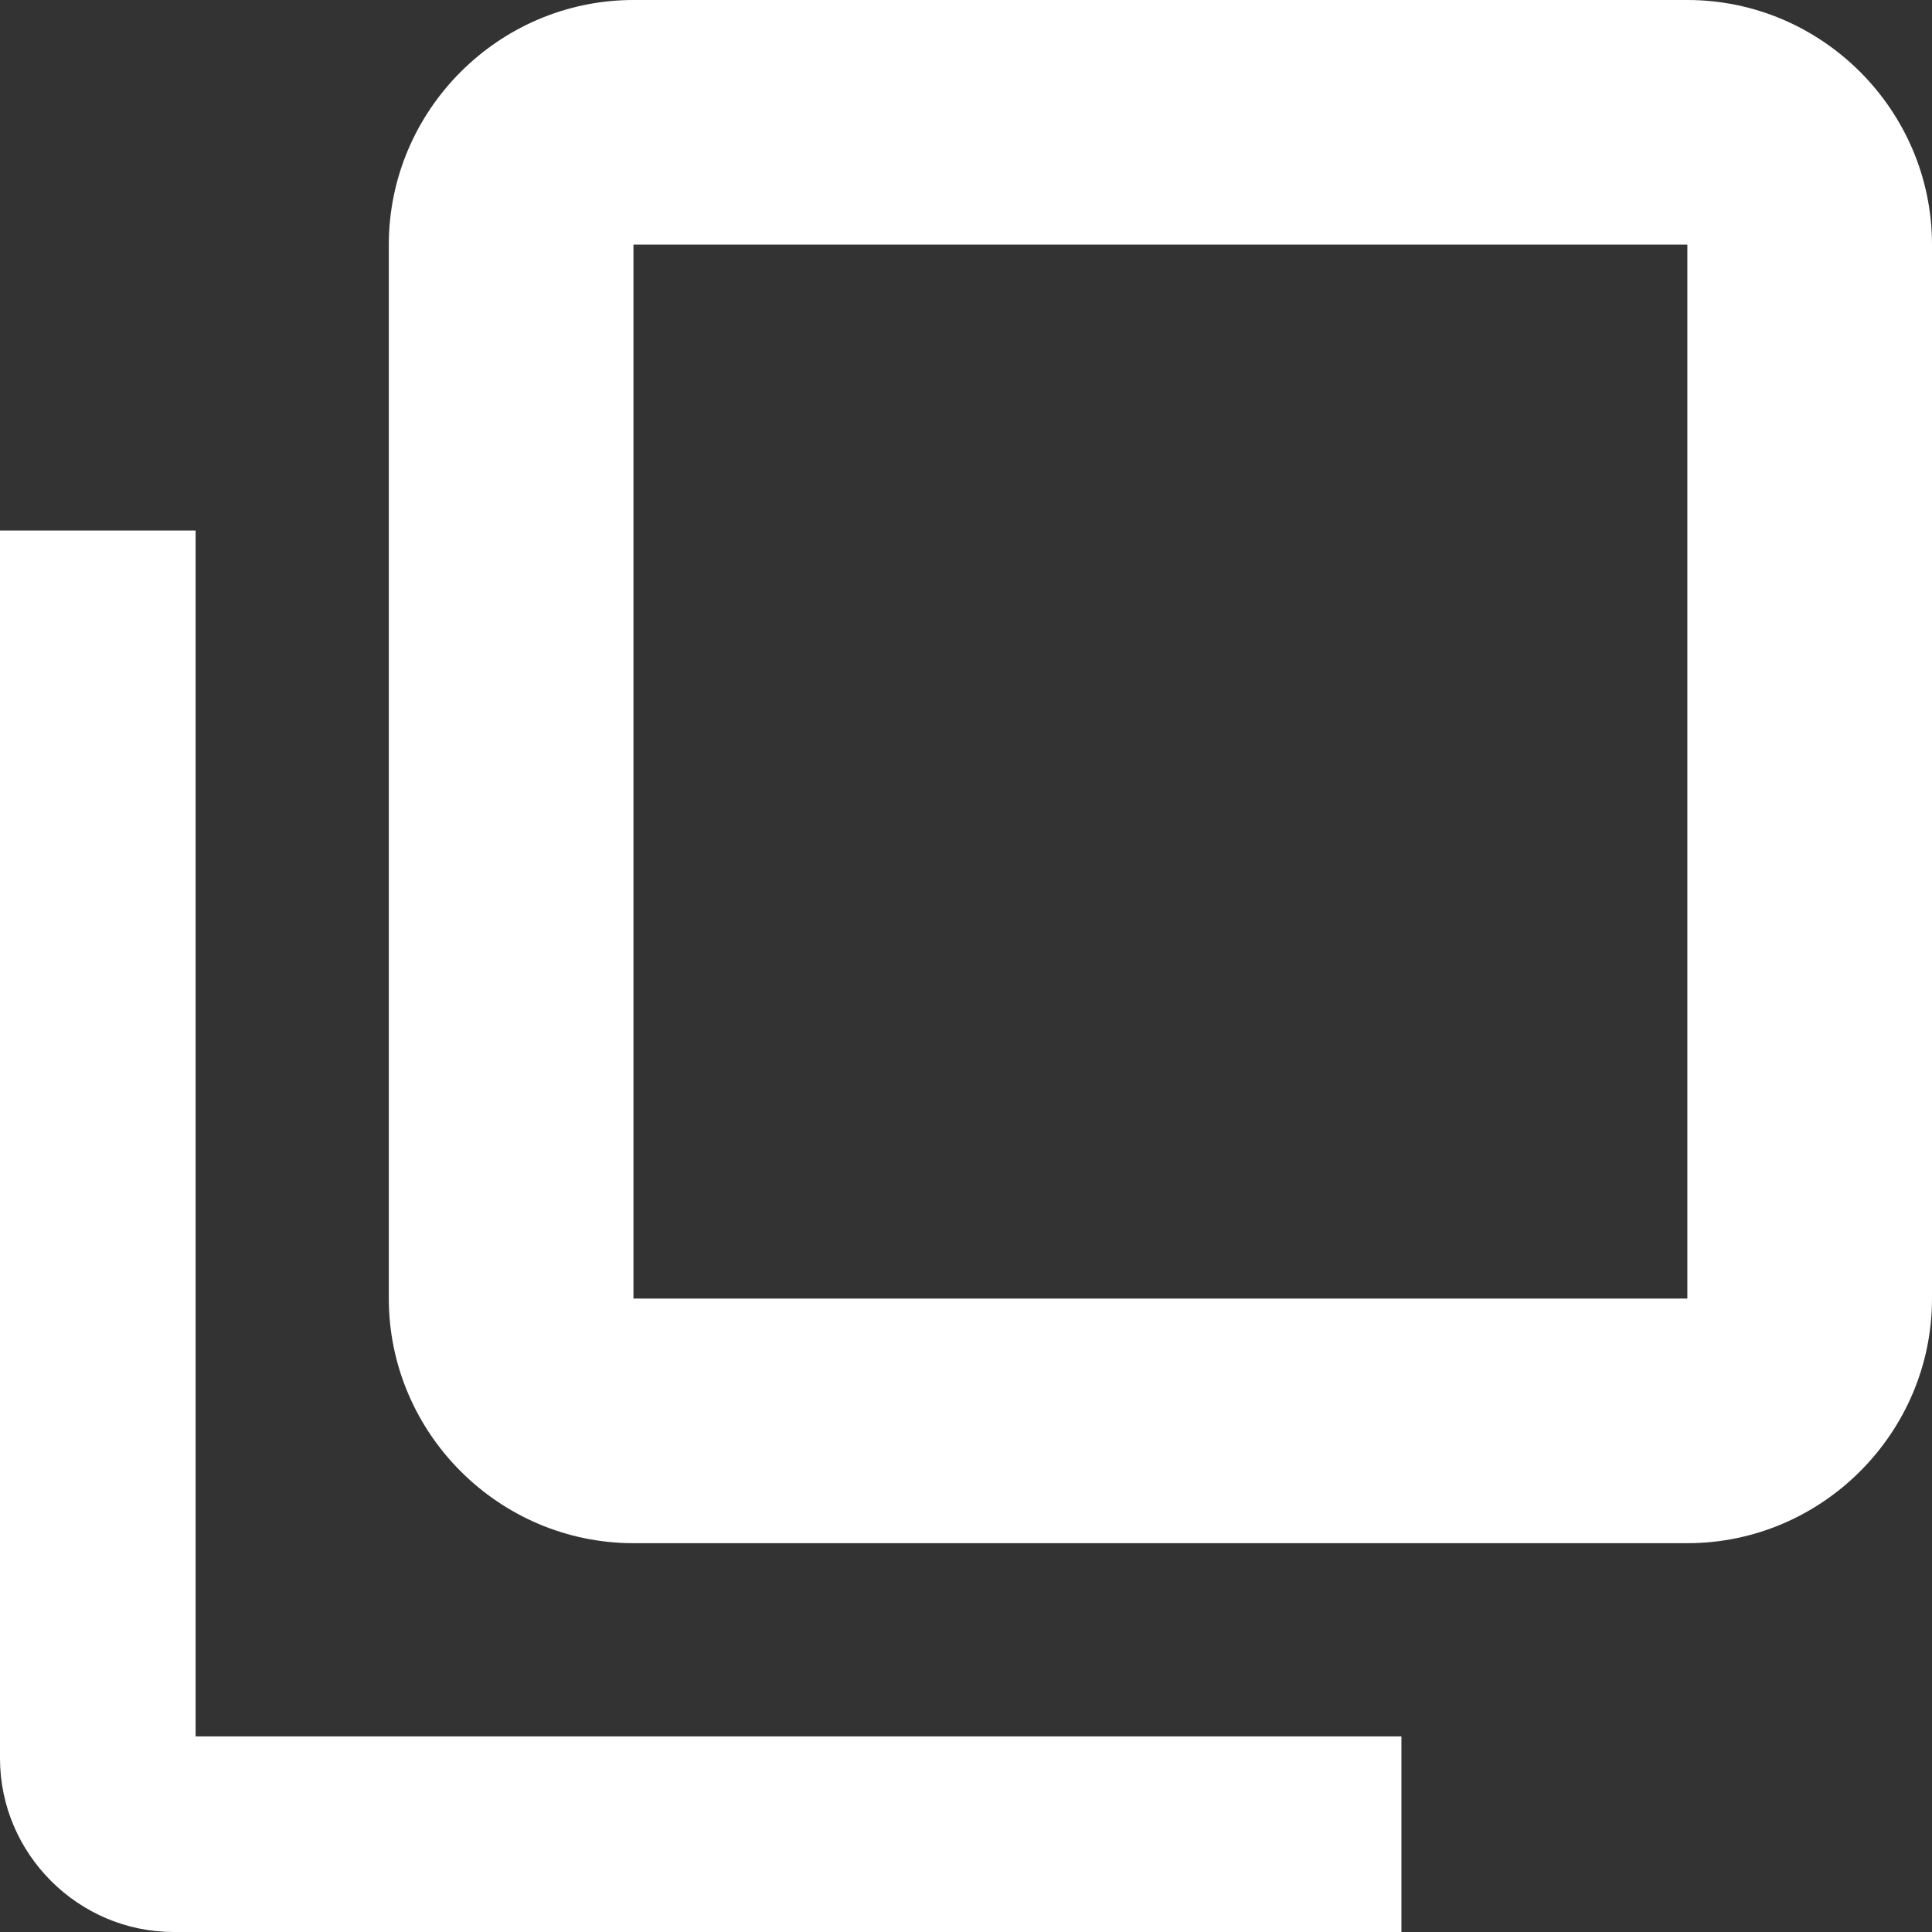 <svg width="8" height="8" viewBox="0 0 8 8" fill="none" xmlns="http://www.w3.org/2000/svg">
<rect x="0" y="0" width="8" height="8" fill="#333333" stroke="none"/>
<path d="M6.987 1.013V5.377H2.623V1.013H6.987ZM6.987 0H2.623C2.066 0 1.61 0.456 1.61 1.013V5.377C1.61 5.934 2.066 6.39 2.623 6.39H6.987C7.544 6.39 8 5.934 8 5.377V1.013C8 0.456 7.544 0 6.987 0Z" fill="white"/>
<path d="M5.803 8H0.719C0.324 8 0 7.676 0 7.281V2.197H0.81V7.19H5.803V8Z" fill="white"/>
</svg>
